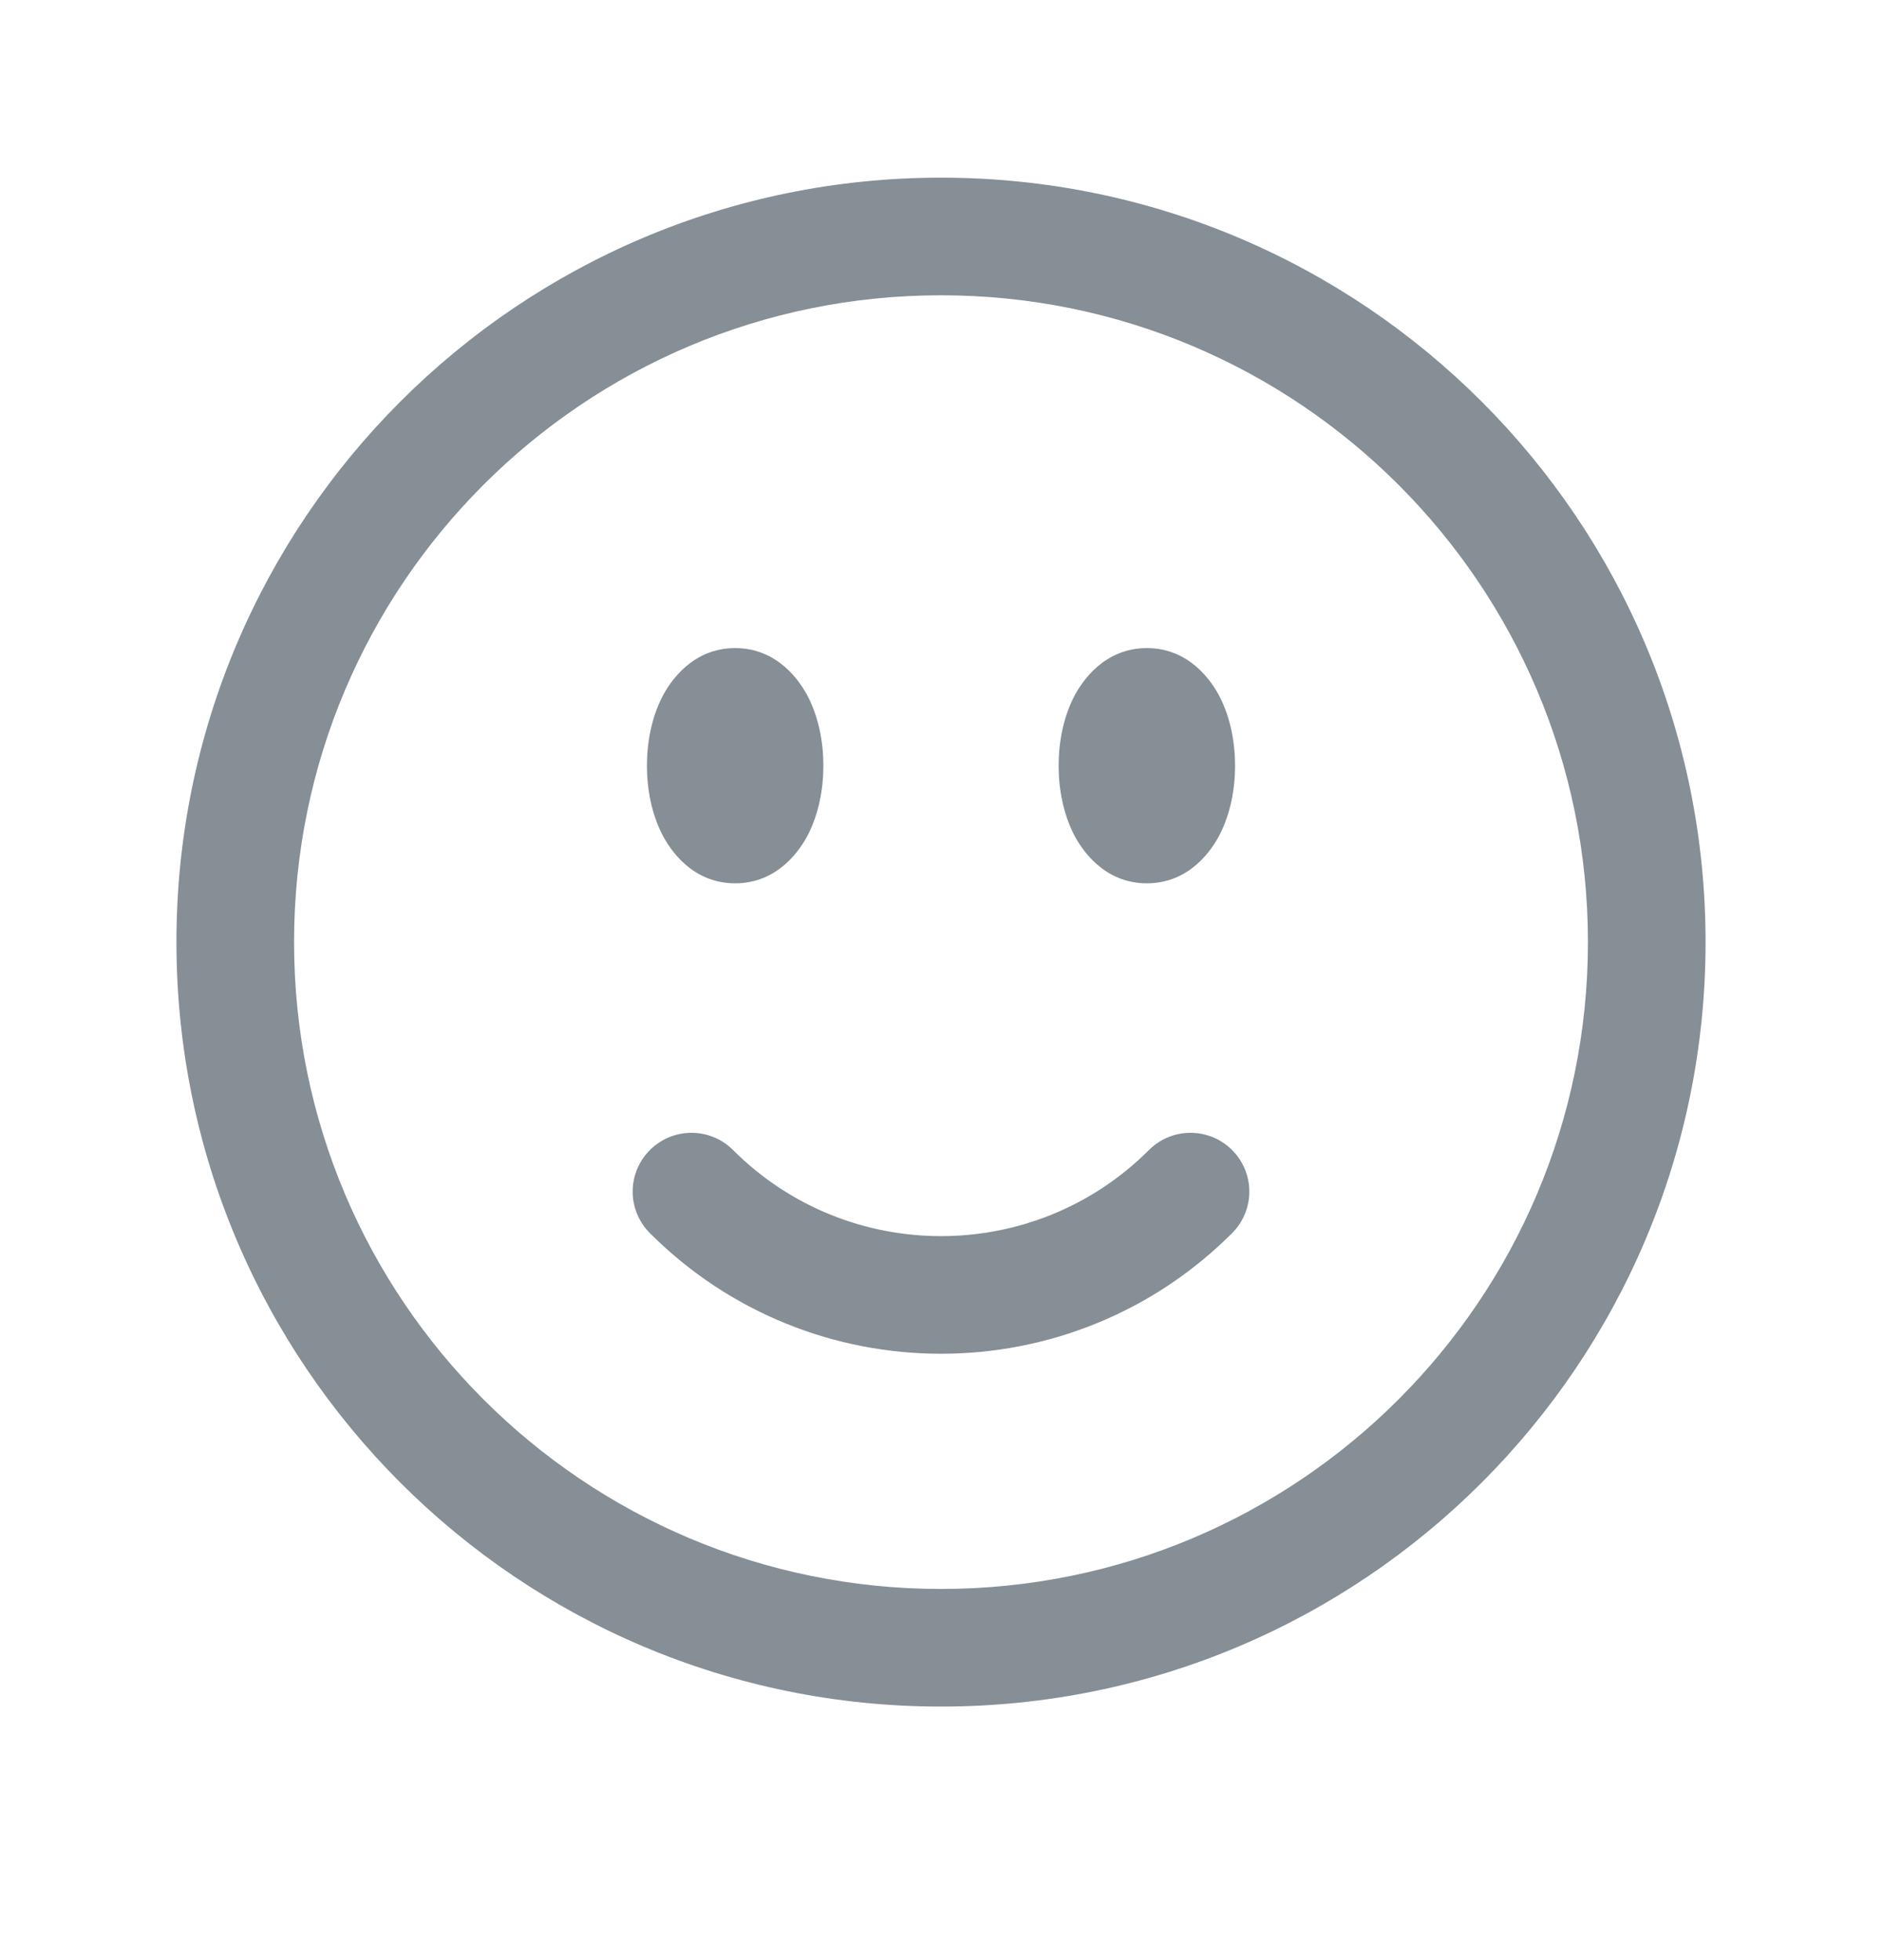 <svg width="24" height="25" viewBox="0 0 24 25" fill="none" xmlns="http://www.w3.org/2000/svg">
<path fill-rule="evenodd" clip-rule="evenodd" d="M12 3.766C7.444 3.766 3.75 7.46 3.75 12.016C3.75 16.573 7.444 20.266 12 20.266C16.556 20.266 20.25 16.573 20.25 12.016C20.25 7.46 16.556 3.766 12 3.766ZM2.25 12.016C2.25 6.631 6.615 2.266 12 2.266C17.385 2.266 21.75 6.631 21.75 12.016C21.75 17.401 17.385 21.766 12 21.766C6.615 21.766 2.25 17.401 2.25 12.016ZM8.439 8.9C8.547 8.685 8.834 8.266 9.375 8.266C9.916 8.266 10.203 8.685 10.311 8.9C10.441 9.161 10.5 9.468 10.5 9.766C10.5 10.064 10.441 10.371 10.311 10.632C10.203 10.847 9.916 11.266 9.375 11.266C8.834 11.266 8.547 10.847 8.439 10.632C8.309 10.371 8.25 10.064 8.25 9.766C8.25 9.468 8.309 9.161 8.439 8.9ZM13.689 8.9C13.797 8.685 14.084 8.266 14.625 8.266C15.166 8.266 15.453 8.685 15.561 8.9C15.691 9.161 15.75 9.468 15.75 9.766C15.75 10.064 15.691 10.371 15.561 10.632C15.453 10.847 15.166 11.266 14.625 11.266C14.084 11.266 13.797 10.847 13.689 10.632C13.559 10.371 13.5 10.064 13.5 9.766C13.5 9.468 13.559 9.161 13.689 8.9ZM8.288 14.668C8.581 14.375 9.055 14.375 9.348 14.668C10.813 16.132 13.187 16.132 14.652 14.668C14.944 14.375 15.419 14.375 15.712 14.668C16.005 14.961 16.005 15.435 15.712 15.728C13.662 17.779 10.338 17.779 8.288 15.728C7.995 15.435 7.995 14.961 8.288 14.668Z" fill="#868E96"/>
</svg>
